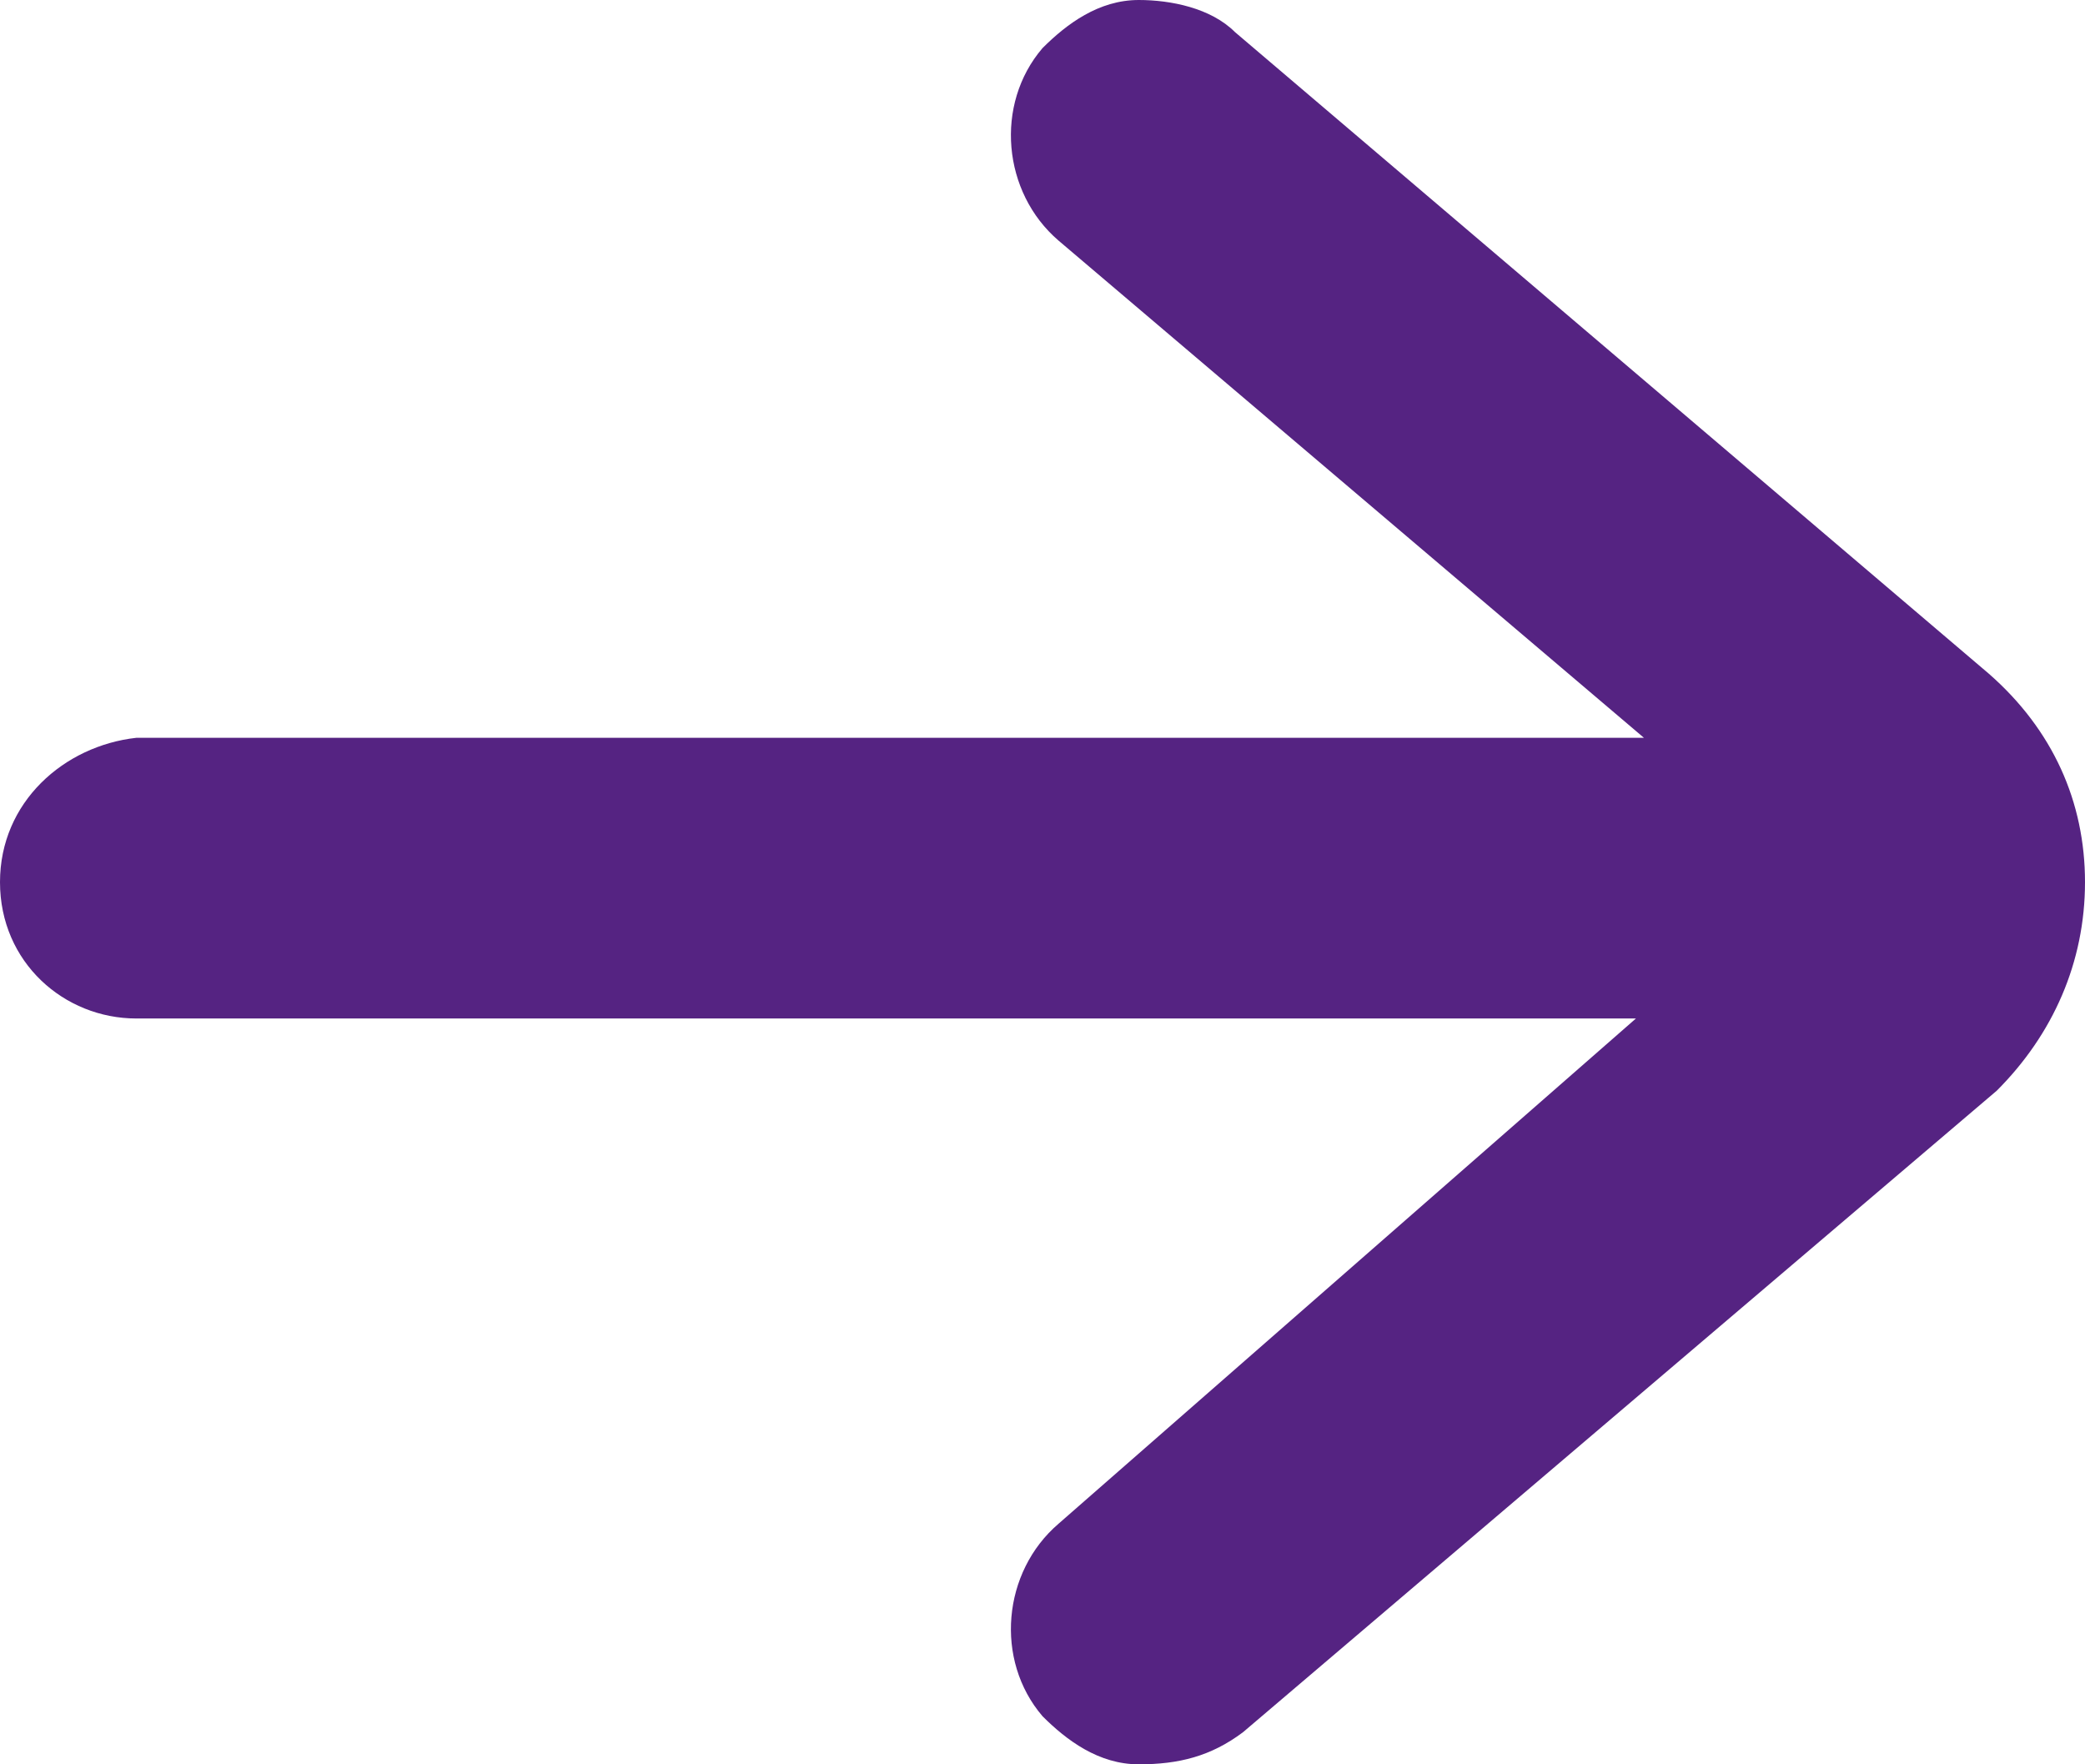 <?xml version="1.0" encoding="utf-8"?>
<!-- Generator: Adobe Illustrator 18.1.1, SVG Export Plug-In . SVG Version: 6.00 Build 0)  -->
<svg version="1.1" xmlns="http://www.w3.org/2000/svg" xmlns:xlink="http://www.w3.org/1999/xlink" x="0px" y="0px"
	 viewBox="0 0 26 22" enable-background="new 0 0 26 22" xml:space="preserve">
<g id="Calque_1">
</g>
<g id="Calque_2">
	<path fill="#552382" d="M15.4,0.4C15.1,0.1,14.6,0,14.2,0c-0.5,0-0.9,0.3-1.2,0.6c-0.6,0.7-0.5,1.8,0.2,2.4l7.3,6.2H1.7
		C0.8,9.3,0,10,0,11s0.8,1.7,1.7,1.7h18.7L13.2,19c-0.7,0.6-0.8,1.7-0.2,2.4c0.3,0.3,0.7,0.6,1.2,0.6c0.5,0,0.9-0.1,1.3-0.4l9.4-8
		C25.6,12.9,26,12,26,11s-0.4-1.9-1.2-2.6L15.4,0.4z"/>
</g>
<g id="Calque_3">
</g>
<g id="Calque_4">
</g>
<g id="Calque_5">
</g>
</svg>
